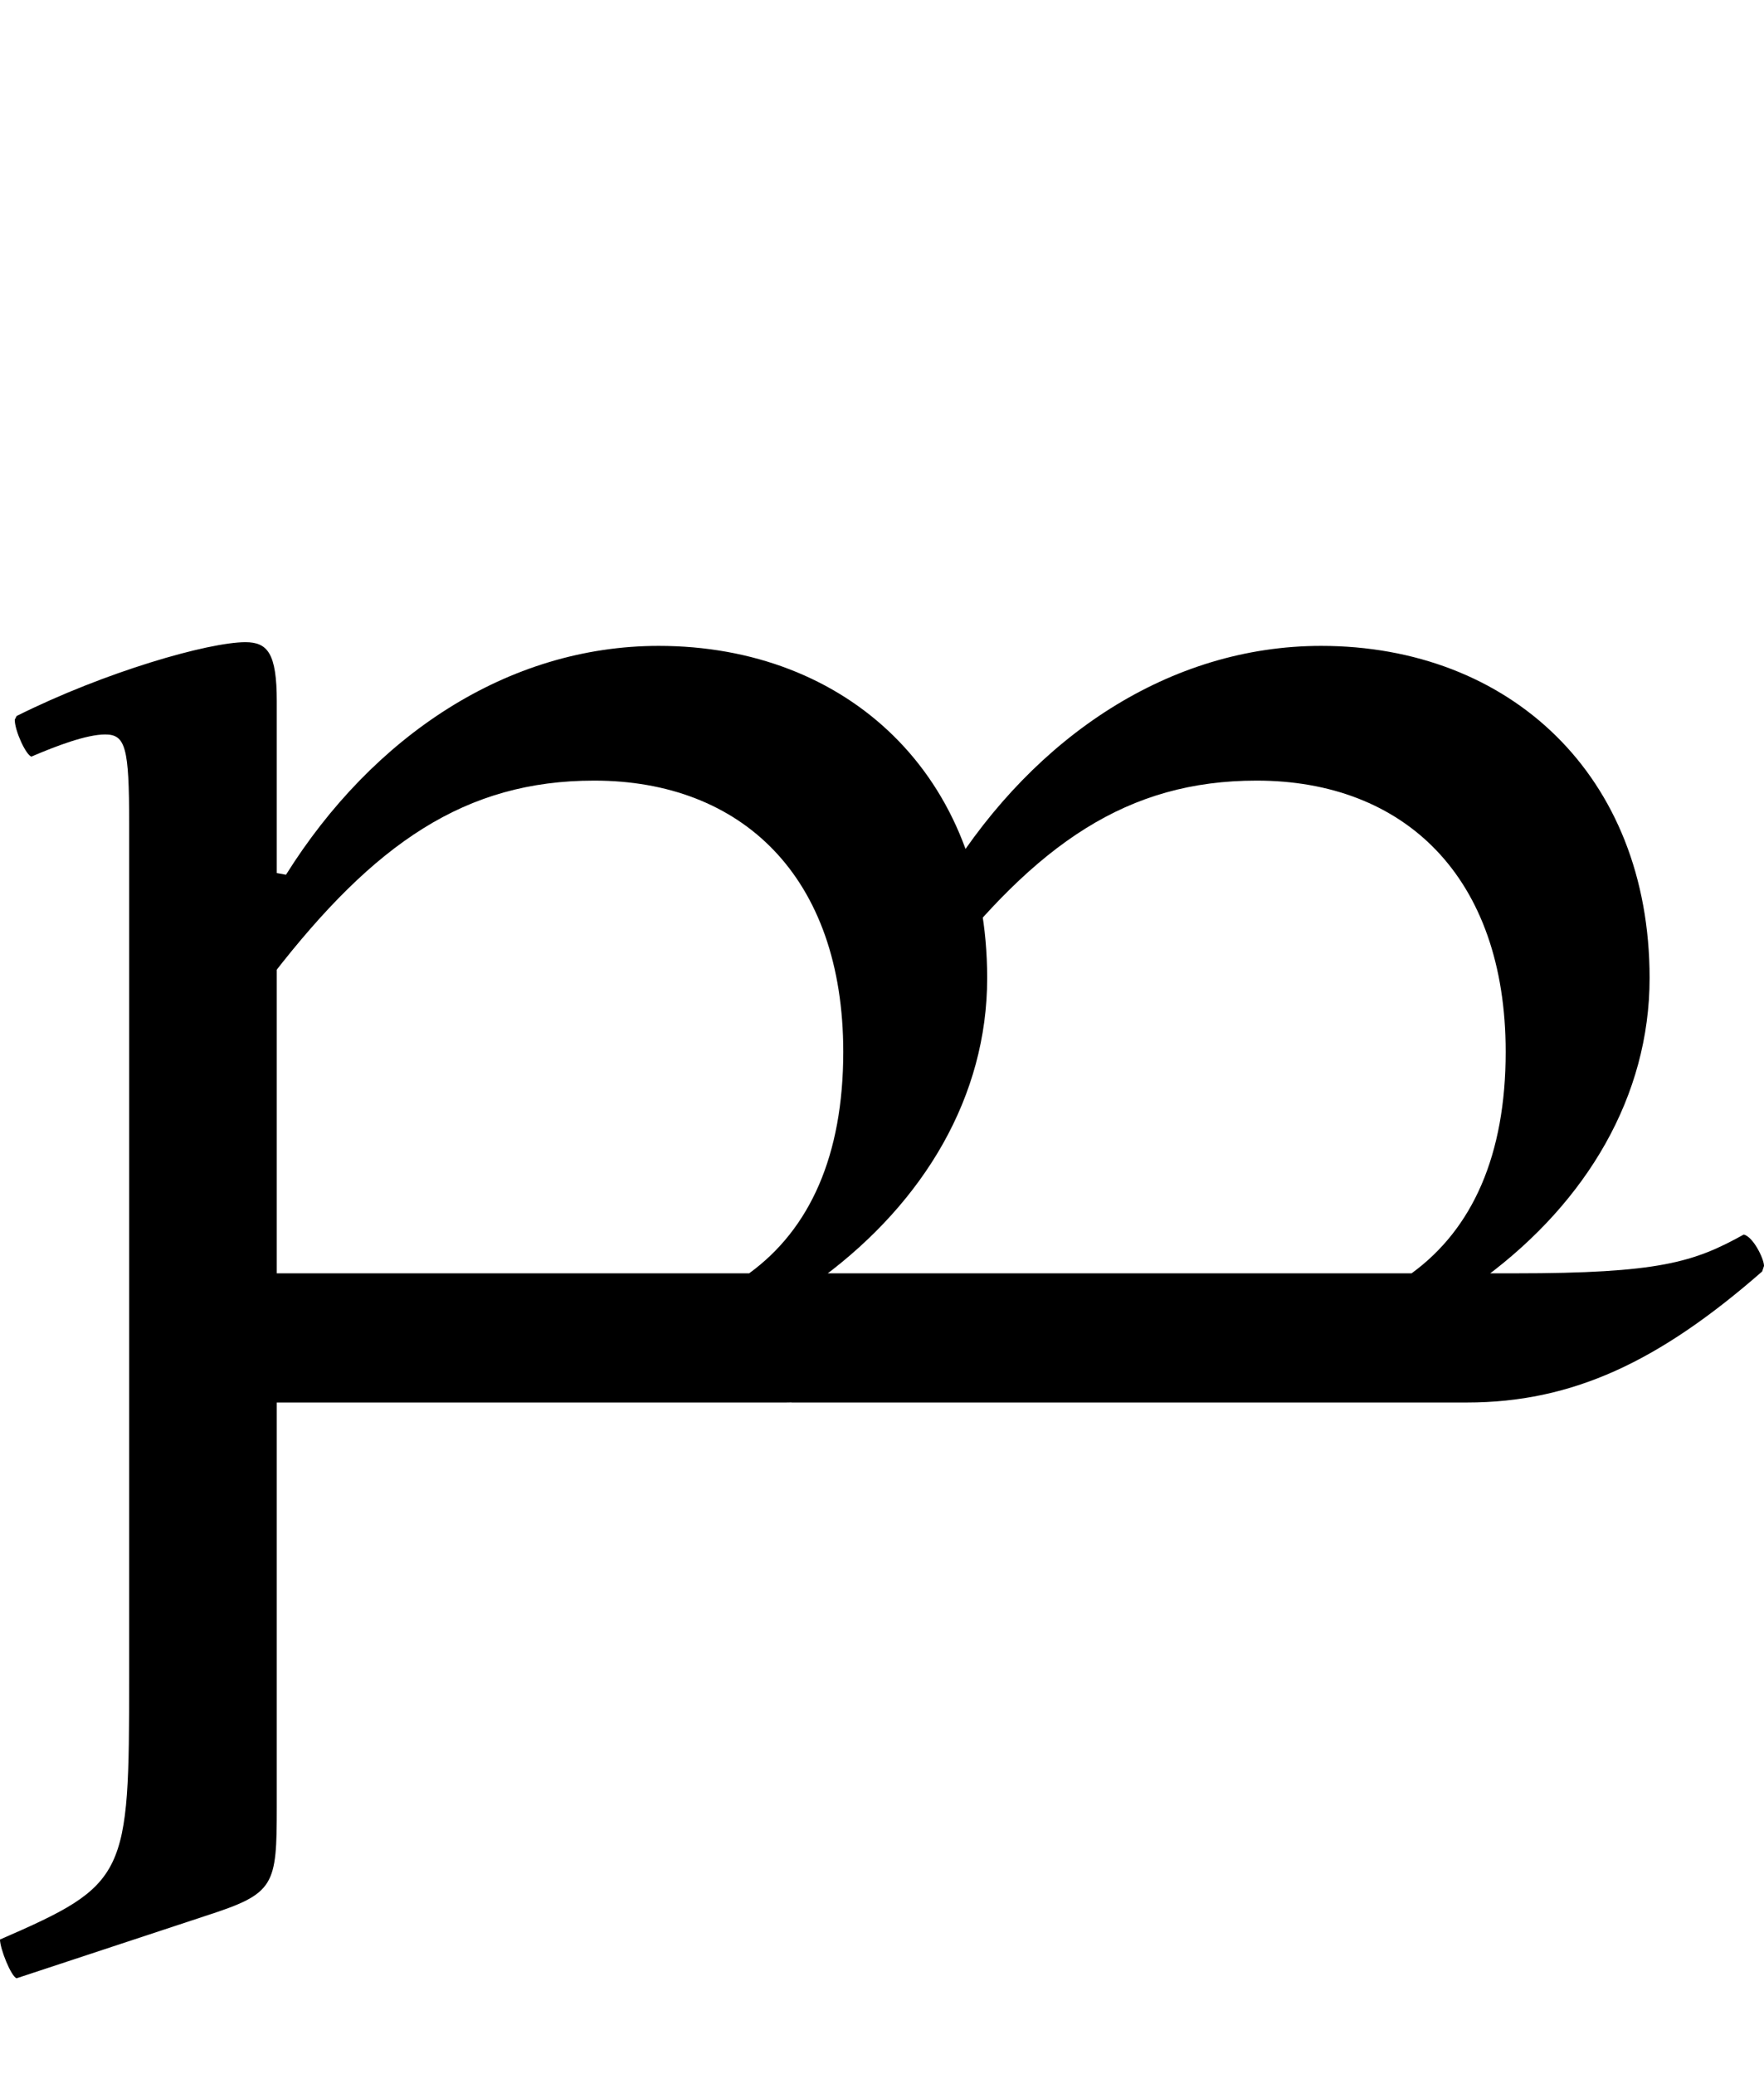 <?xml version="1.0" encoding="UTF-8"?>
<svg width="956.0" height="1124.0" viewBox="0 0 956.0 1124.0" version="1.1" xmlns="http://www.w3.org/2000/svg" xmlns:xlink="http://www.w3.org/1999/xlink">
 <path d="M98,314 l0,-114 l80,0 l0,180 c0,26,-5,32,-17,32 c-20,0,-76,-16,-124,-40 l-1,-2 c0,-6,6,-19,9,-20 c14,6,30,12,40,12 c11,0,13,-7,13,-48 Z M37,-312 l103,34 c37,12,38,16,38,59 l0,419 l-80,0 l0,-349 c0,-108,-1,-112,-70,-142 c0,-5,6,-20,9,-21 Z M98,0 l356,0 c28,0,35,7,35,35 c0,20,-3,30,-15,33 c55,41,89,98,89,162 c0,110,-76,180,-178,180 c-82,0,-155,-49,-202,-124 l-11,2 l0,-17 l4,0 l0,-39 c55,71,104,105,174,105 c80,0,135,-52,135,-147 c0,-56,-18,-96,-51,-120 l-336,0 Z M457,0 l356,0 c28,0,35,7,35,35 c0,20,-3,30,-15,33 c55,41,89,98,89,162 c0,110,-76,180,-178,180 c-82,0,-155,-49,-202,-124 l-11,2 l0,-17 l4,0 l0,-39 c55,71,104,105,174,105 c80,0,135,-52,135,-147 c0,-56,-18,-96,-51,-120 l-336,0 Z M813,0 l10,0 c57,0,104,22,160,71 l1,3 c0,4,-6,16,-11,17 c-27,-15,-46,-21,-124,-21 l-36,0 c-28,0,-35,-7,-35,-35 c0,-28,7,-35,35,-35 Z M813,0" fill="rgb(0,0,0)" transform="matrix(1,0,0,-1,-28.0,760.0)"/>
</svg>